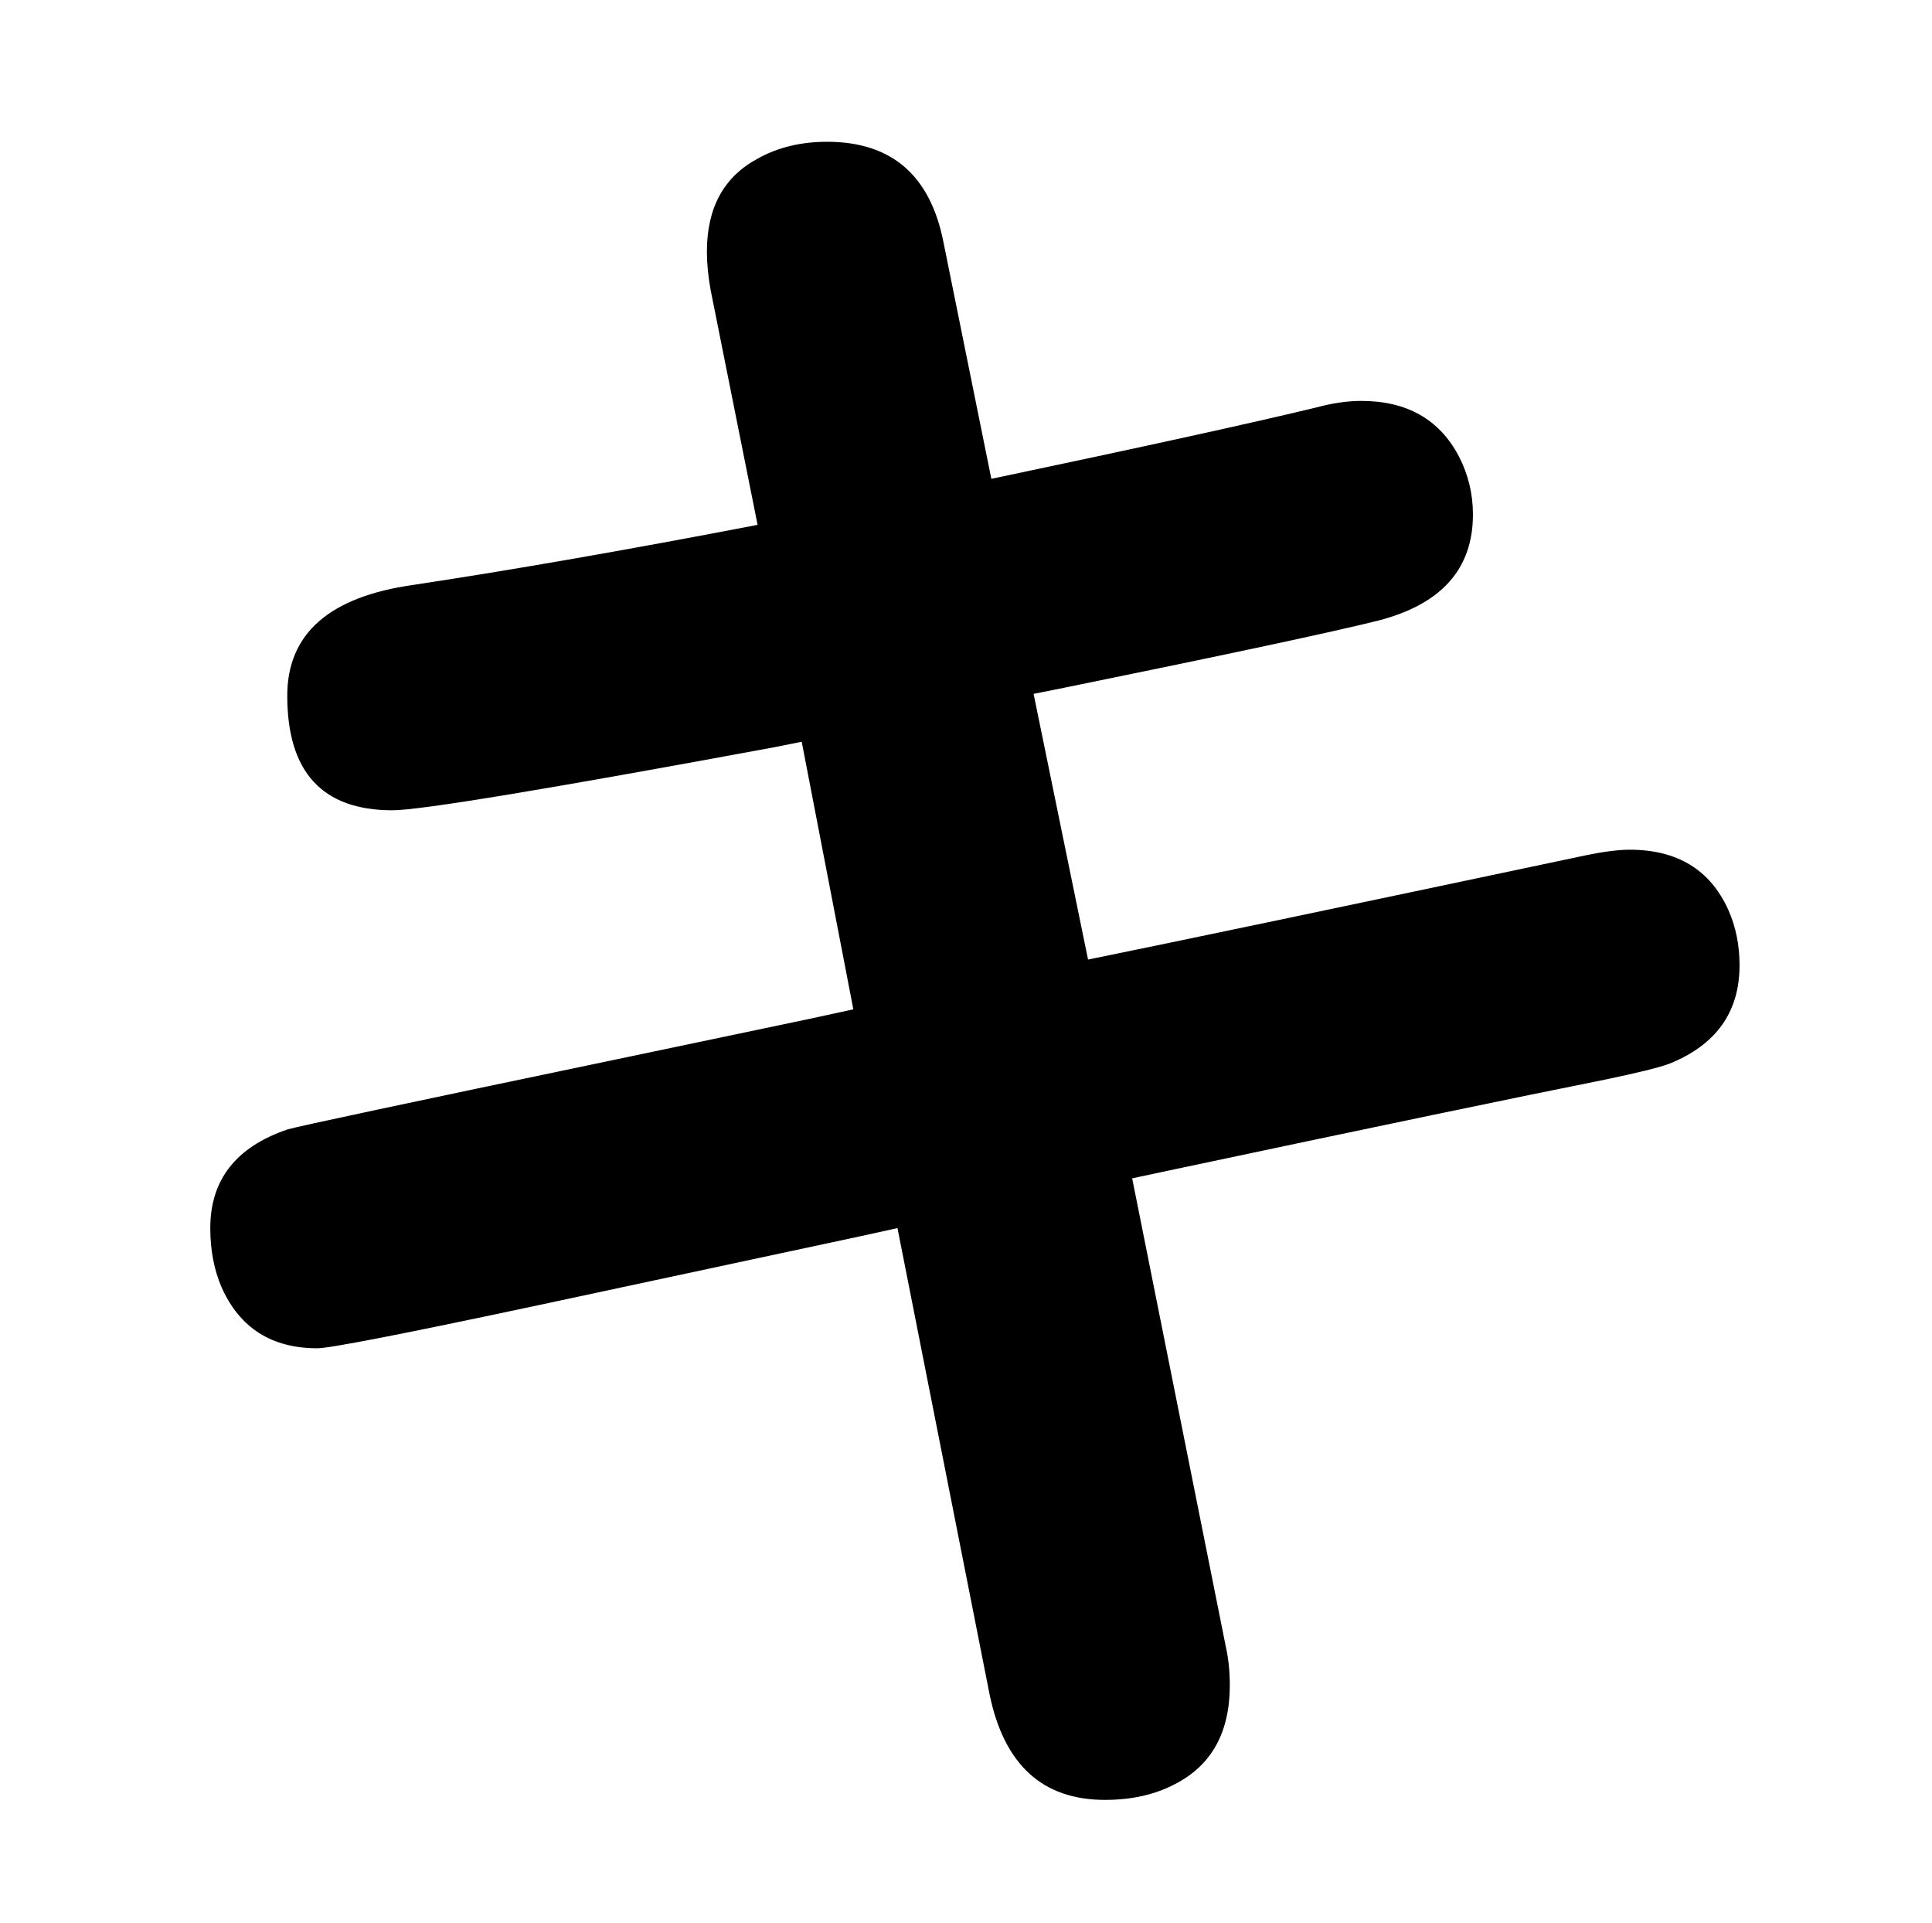 <?xml version="1.0" standalone="no"?>
<!DOCTYPE svg PUBLIC "-//W3C//DTD SVG 1.1//EN" "http://www.w3.org/Graphics/SVG/1.1/DTD/svg11.dtd" >
<svg xmlns="http://www.w3.org/2000/svg" xmlns:xlink="http://www.w3.org/1999/xlink" version="1.1" viewBox="-10 0 2058 2048">
   <path fill="currentColor"
d="M797 559l-50 -250q-4 -22 -4 -41q0 -70 54 -99q32 -18 74 -18q103 0 124 107l51 252q247 -52 346 -76q26 -7 48 -7q73 0 104 59q15 29 15 62q0 87 -101 113q-72 18 -332 71l-35 7l58 283q128 -26 530 -111q29 -6 47 -6q76 0 105 64q12 27 12 59q0 75 -75 105
q-16 6 -69 17q-140 28 -456 95l-47 10l100 500q4 18 4 40q0 75 -58 105q-32 17 -75 17q-100 0 -123 -113l-98 -496l-41 9l-341 73q-216 46 -236 46q-73 0 -102 -65q-12 -28 -12 -63q0 -77 82 -105q12 -4 352 -75l205 -43l46 -10l-55 -285l-30 6q-362 67 -406 67
q-112 0 -112 -122q0 -99 134 -118q159 -24 367 -64z" />
</svg>
